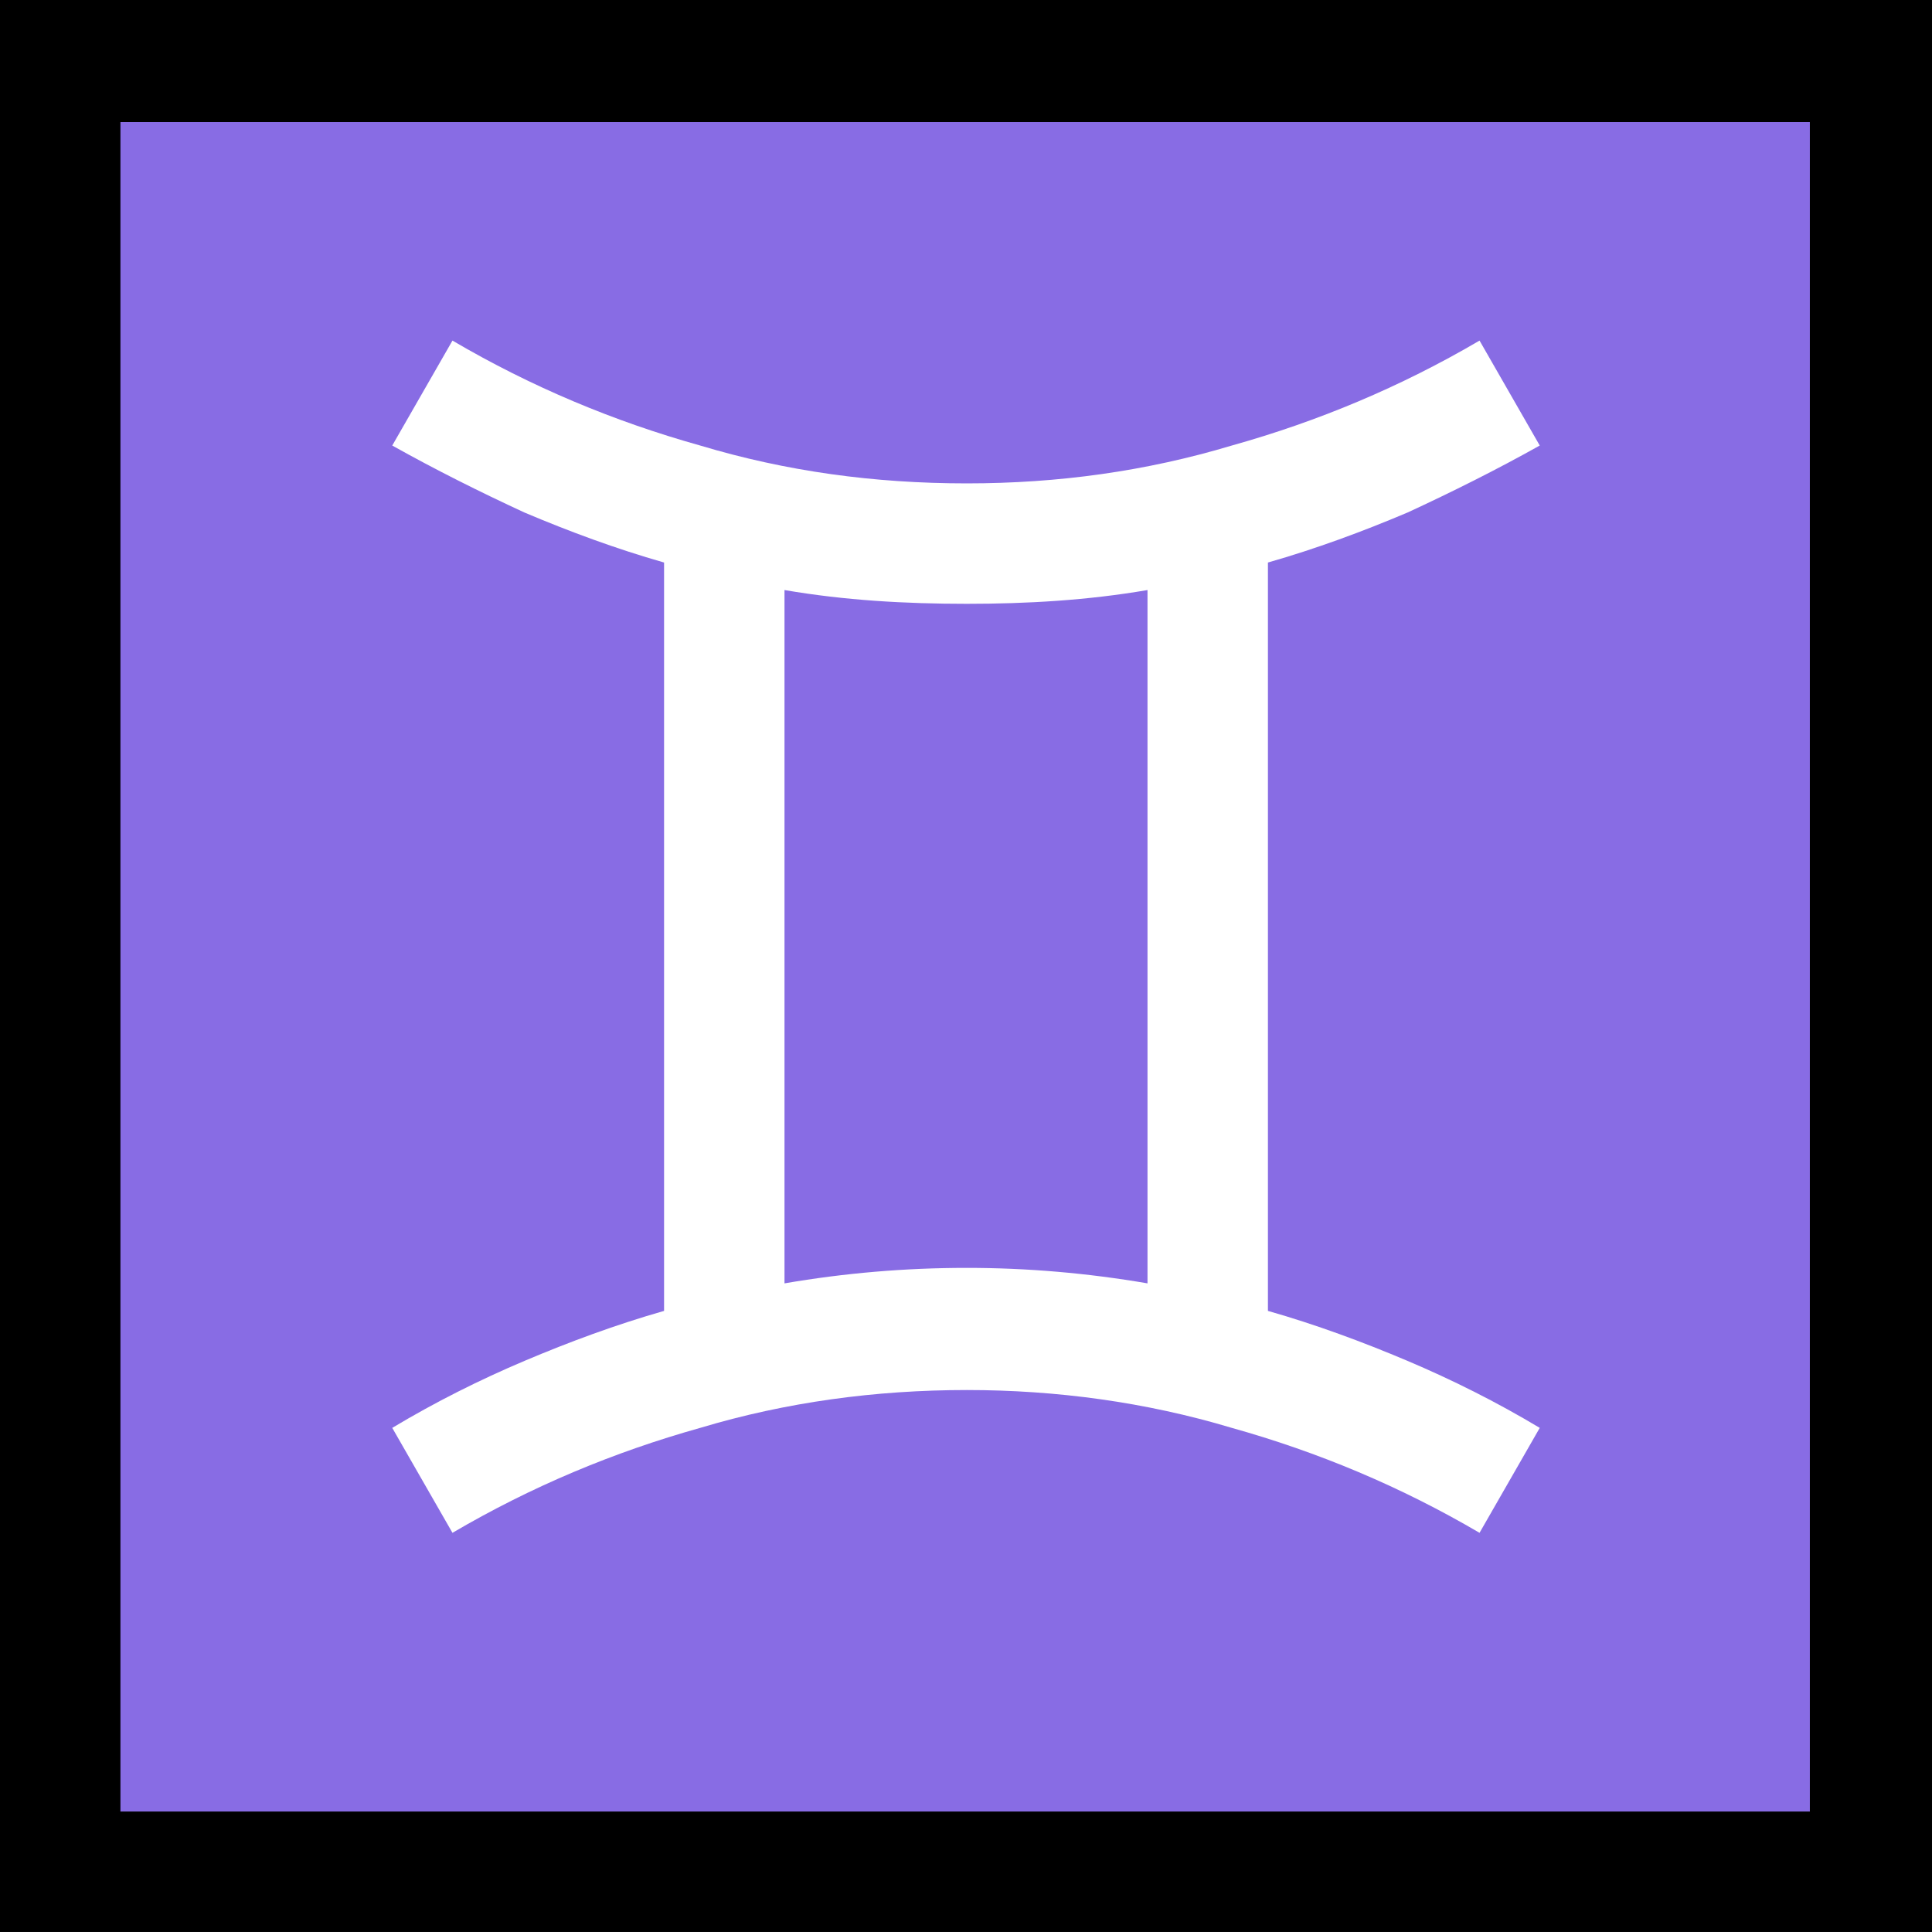 <?xml version="1.0" encoding="UTF-8" standalone="no"?>
<svg
   width="16.845"
   height="16.845"
   viewBox="0 0 16.845 16.845"
   version="1.1"
   xml:space="preserve"
   style="clip-rule:evenodd;fill-rule:evenodd;stroke-linejoin:round;stroke-miterlimit:2"
   id="svg20568"
   sodipodi:docname="emojis.svg"
   xmlns:inkscape="http://www.inkscape.org/namespaces/inkscape"
   xmlns:sodipodi="http://sodipodi.sourceforge.net/DTD/sodipodi-0.dtd"
   xmlns="http://www.w3.org/2000/svg"
   xmlns:svg="http://www.w3.org/2000/svg"><rect x="0" y="0" width="16.845" height="16.845" fill="#333333" stroke="none"/><defs
     id="defs20572" /><sodipodi:namedview
     id="namedview20570"
     pagecolor="#505050"
     bordercolor="#eeeeee"
     borderopacity="1"
     inkscape:pageshadow="0"
     inkscape:pageopacity="0"
     inkscape:pagecheckerboard="0" /><g
     transform="matrix(0.24,0,0,0.24,-54.405,-958.591)"
     id="g20566"><g
       transform="matrix(62.5,0,0,62.5,218.875,4051.19)"
       id="g18800"><rect
         x="0.125"
         y="-0.913"
         width="1.123"
         height="1.123"
         style="fill-rule:nonzero"
         id="rect18794" /><rect
         x="0.195"
         y="-0.842"
         width="0.982"
         height="0.982"
         style="fill:#886ce4;fill-rule:nonzero"
         id="rect18796" /><path
         d="m 0.862,-0.586 v 0.435 c 0.028,0.008 0.055,0.018 0.081,0.029 0.026,0.011 0.052,0.024 0.077,0.039 L 0.985,-0.022 C 0.939,-0.049 0.891,-0.069 0.841,-0.083 0.791,-0.098 0.739,-0.105 0.687,-0.105 c -0.053,0 -0.105,0.007 -0.155,0.022 -0.05,0.014 -0.098,0.034 -0.144,0.061 L 0.353,-0.083 C 0.378,-0.098 0.404,-0.111 0.43,-0.122 0.456,-0.133 0.483,-0.143 0.511,-0.151 V -0.586 C 0.483,-0.594 0.456,-0.604 0.43,-0.615 0.404,-0.627 0.378,-0.64 0.353,-0.654 l 0.035,-0.061 c 0.046,0.027 0.094,0.047 0.144,0.061 0.05,0.015 0.101,0.022 0.155,0.022 0.053,0 0.104,-0.007 0.154,-0.022 0.05,-0.014 0.098,-0.034 0.144,-0.061 L 1.02,-0.654 C 0.995,-0.64 0.969,-0.627 0.943,-0.615 0.917,-0.604 0.89,-0.594 0.862,-0.586 Z m -0.281,0.419 c 0.035,-0.006 0.07,-0.009 0.106,-0.009 0.035,0 0.07,0.003 0.105,0.009 V -0.57 c -0.035,0.006 -0.07,0.008 -0.105,0.008 -0.036,0 -0.071,-0.002 -0.106,-0.008 z"
         style="fill:#ffffff;fill-rule:nonzero"
         id="path18798" /></g></g></svg>
